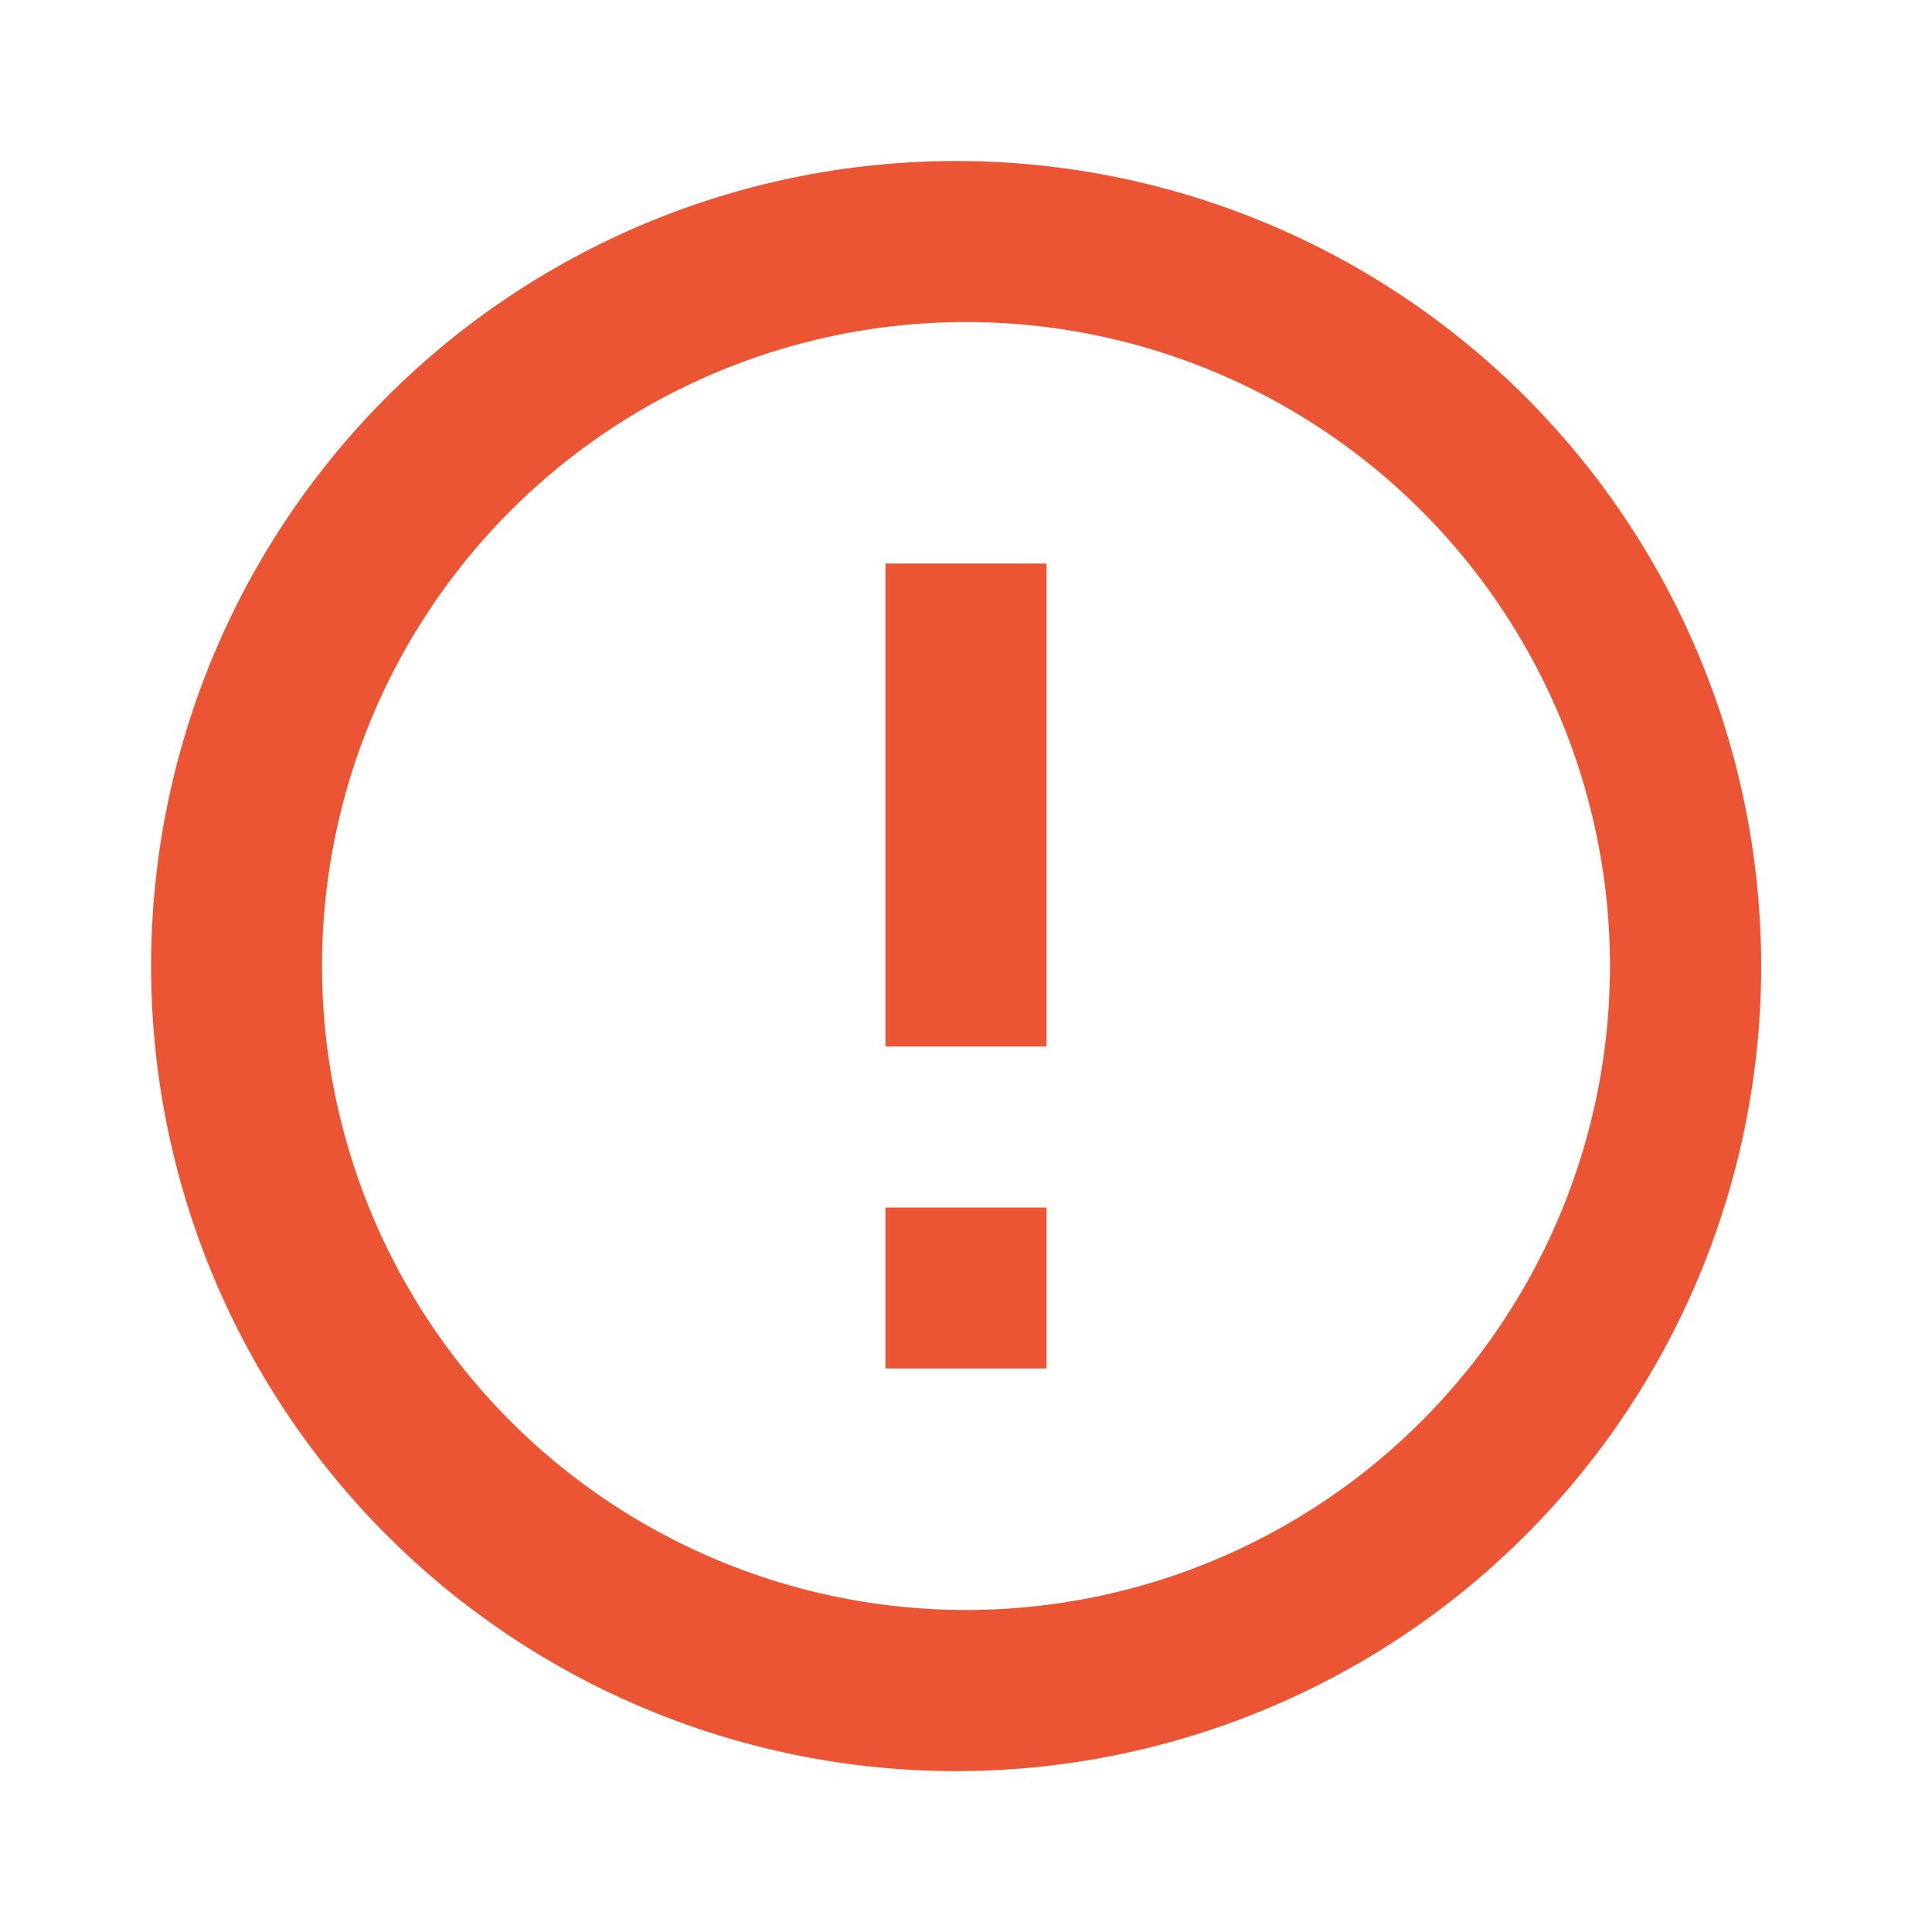<svg xmlns="http://www.w3.org/2000/svg" width="16" height="16" viewBox="0 0 16 16" fill="#EB5533"><path fill="inherit" d="M8 14.667A6.667 6.667 0 1 1 8 1.334a6.667 6.667 0 0 1 0 13.333Zm0-1.334A5.333 5.333 0 1 0 8 2.667a5.333 5.333 0 0 0 0 10.666ZM7.333 10h1.334v1.333H7.333V10Zm0-5.333h1.334v4H7.333v-4Z"/></svg>